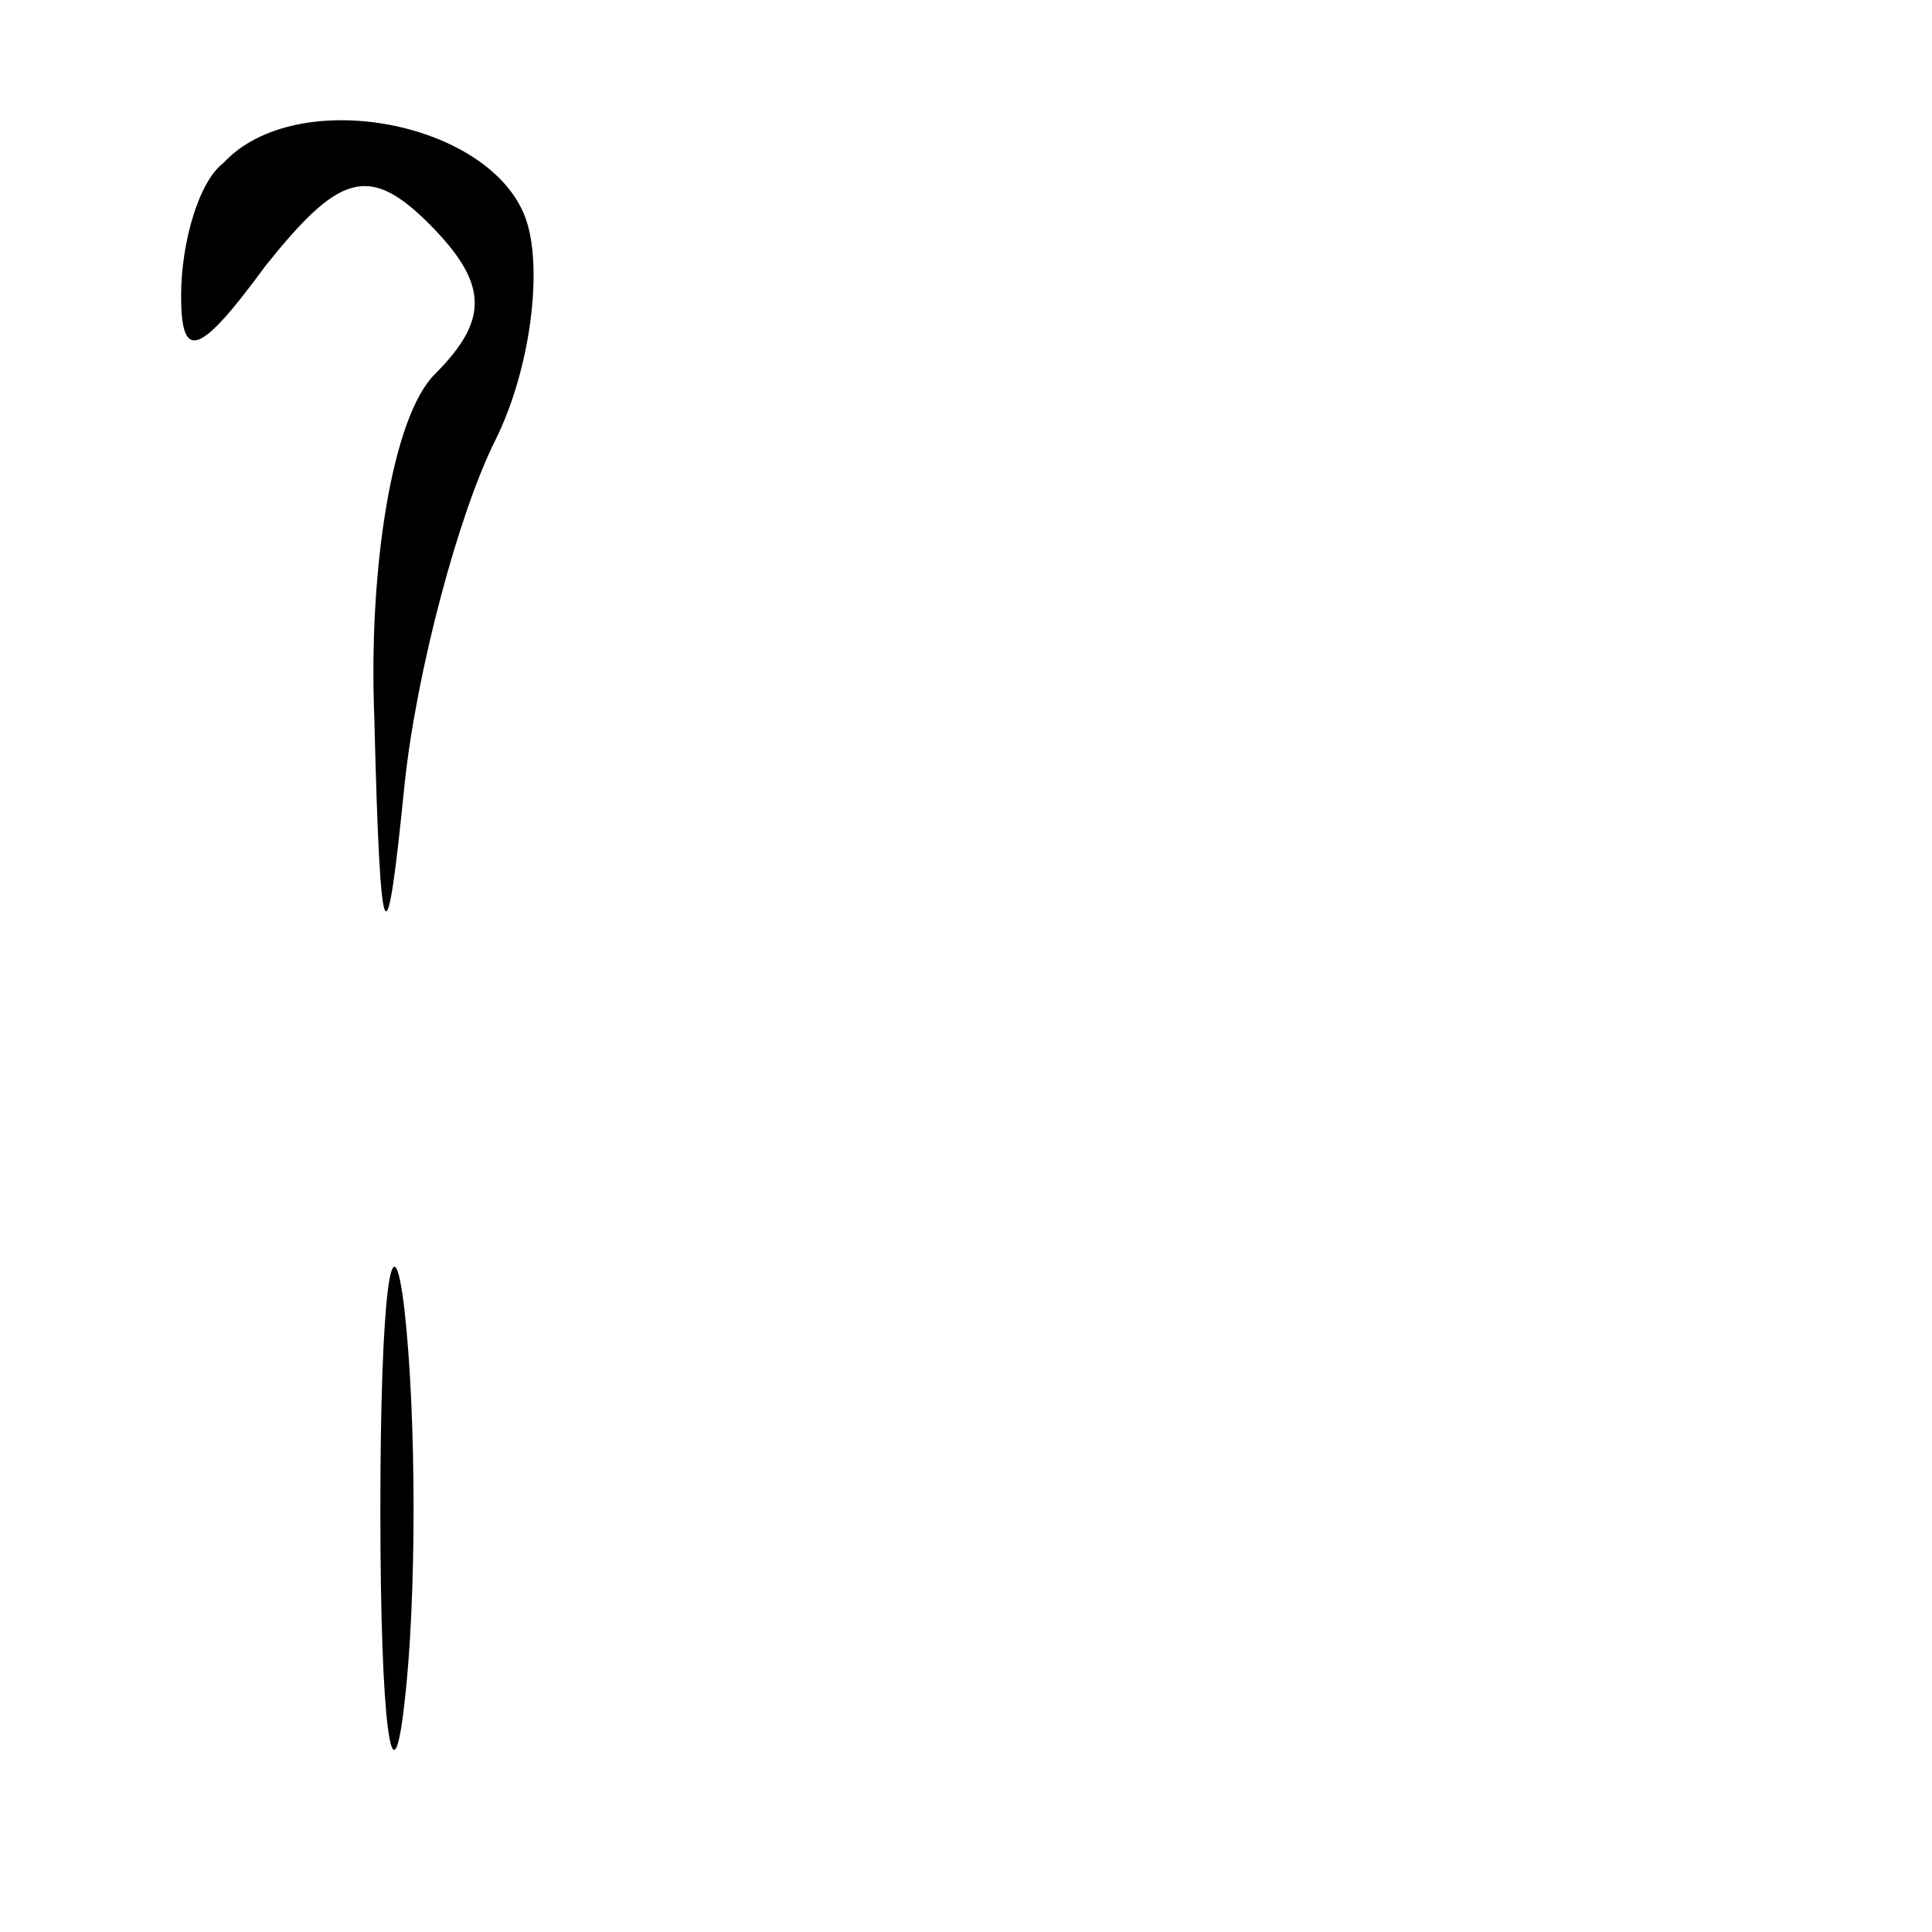 <?xml version="1.0" standalone="no"?>
<!DOCTYPE svg PUBLIC "-//W3C//DTD SVG 20010904//EN"
 "http://www.w3.org/TR/2001/REC-SVG-20010904/DTD/svg10.dtd">
<svg version="1.0" xmlns="http://www.w3.org/2000/svg"
 width="32pt" height="32pt" viewBox="0 0 32 32"
 preserveAspectRatio="xMidYMid meet">
<g transform="translate(0,32) scale(0.1,-0.1)"
fill="#000000" stroke="none">
<path fill="#000000" stroke="none" d="M37 293 c-4 -3 -7 -13 -7 -22 0 -11 3
-10 14 5 12 15 17 17 27 7 10 -10 10 -16 1 -25 -7 -7 -11 -32 -10 -57 1 -40 2
-41 5 -11 2 19 9 45 15 57 6 12 8 29 5 37 -6 16 -38 22 -50 9z"/>
<path fill="#000000" stroke="none" d="M63 70 c0 -36 2 -50 4 -32 2 17 2 47 0
65 -2 17 -4 3 -4 -33z"/>
</g>
</svg>
